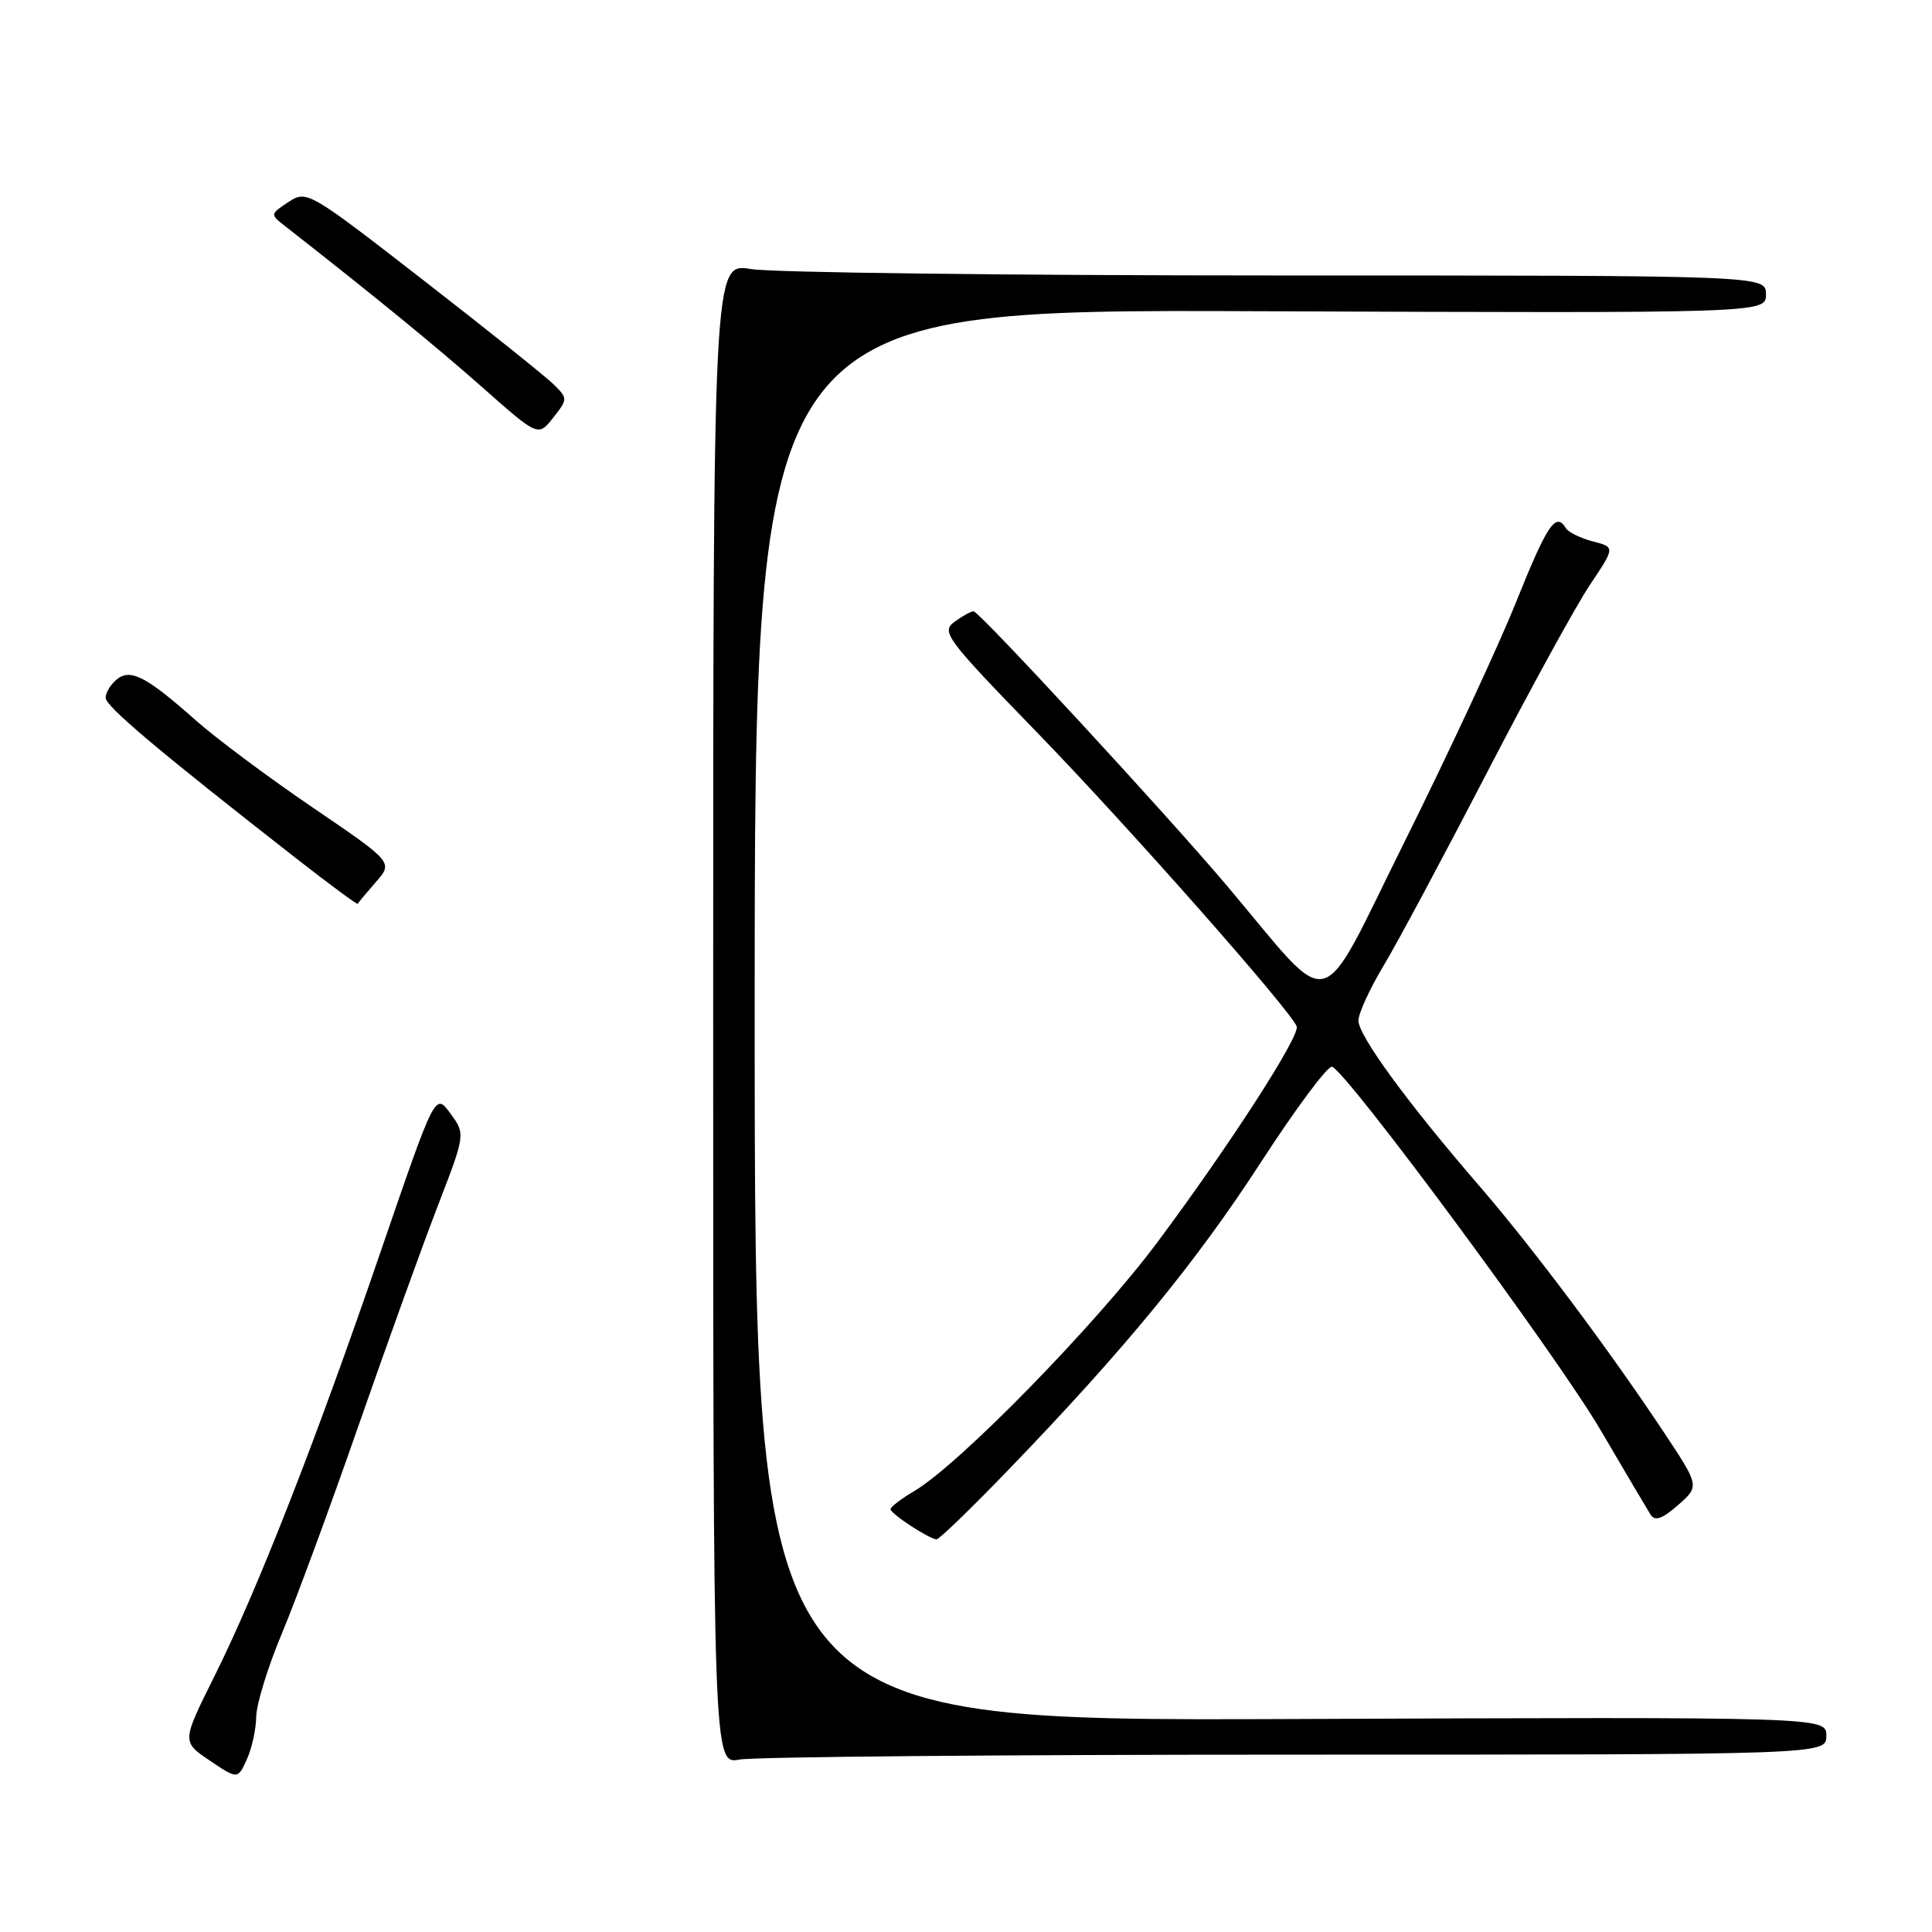 <?xml version="1.0" encoding="UTF-8" standalone="no"?>
<!DOCTYPE svg PUBLIC "-//W3C//DTD SVG 1.1//EN" "http://www.w3.org/Graphics/SVG/1.1/DTD/svg11.dtd" >
<svg xmlns="http://www.w3.org/2000/svg" xmlns:xlink="http://www.w3.org/1999/xlink" version="1.1" viewBox="0 0 256 256">
 <g >
 <path fill="currentColor"
d=" M 33.95 227.47 C 33.98 225.80 35.50 220.85 37.34 216.47 C 39.18 212.09 43.74 199.72 47.47 189.00 C 51.21 178.28 55.93 165.17 57.97 159.89 C 61.68 150.27 61.68 150.27 59.67 147.53 C 57.67 144.78 57.67 144.78 50.51 165.64 C 41.80 191.05 34.13 210.63 28.40 222.14 C 24.09 230.79 24.09 230.79 27.79 233.28 C 31.50 235.78 31.50 235.78 32.70 233.14 C 33.37 231.69 33.93 229.14 33.95 227.47 Z  M 171.75 232.50 C 242.00 232.50 242.00 232.50 242.00 230.00 C 242.00 227.50 242.00 227.50 171.00 227.78 C 100.00 228.05 100.00 228.05 100.00 134.51 C 100.00 40.97 100.00 40.97 167.00 41.24 C 234.00 41.50 234.00 41.50 234.00 39.00 C 234.00 36.50 234.00 36.50 169.25 36.50 C 133.64 36.50 102.25 36.12 99.50 35.65 C 94.50 34.81 94.50 34.81 94.50 134.30 C 94.50 233.79 94.50 233.79 98.00 233.15 C 99.92 232.79 133.11 232.50 171.75 232.50 Z  M 133.63 194.75 C 149.06 178.75 158.43 167.34 167.10 153.97 C 171.72 146.85 175.95 141.17 176.50 141.35 C 178.46 141.97 206.34 179.68 212.09 189.50 C 215.31 195.00 218.30 200.05 218.72 200.72 C 219.29 201.60 220.28 201.25 222.35 199.43 C 225.21 196.92 225.21 196.92 220.42 189.71 C 213.05 178.62 203.02 165.24 195.88 156.98 C 186.48 146.10 180.00 137.23 180.00 135.24 C 180.00 134.28 181.49 131.03 183.31 128.00 C 185.13 124.97 191.27 113.50 196.97 102.50 C 202.66 91.50 208.83 80.25 210.67 77.50 C 214.02 72.50 214.02 72.50 211.06 71.74 C 209.43 71.31 207.82 70.53 207.49 69.98 C 206.15 67.81 205.04 69.45 200.90 79.75 C 198.53 85.66 191.89 99.92 186.16 111.44 C 174.40 135.08 176.97 134.42 162.64 117.44 C 154.60 107.92 129.75 81.00 129.00 81.00 C 128.66 81.00 127.52 81.63 126.47 82.40 C 124.67 83.72 125.33 84.60 137.53 97.17 C 149.54 109.56 171.09 133.96 171.82 136.01 C 172.27 137.28 163.01 151.64 153.44 164.50 C 145.33 175.40 127.12 194.05 121.12 197.59 C 119.40 198.60 118.00 199.68 118.00 199.98 C 118.00 200.58 123.12 203.93 124.10 203.97 C 124.43 203.99 128.72 199.84 133.63 194.75 Z  M 49.80 116.88 C 52.10 114.26 52.10 114.26 41.45 107.01 C 35.59 103.03 28.60 97.81 25.92 95.43 C 19.37 89.62 17.27 88.53 15.44 90.05 C 14.65 90.71 14.00 91.79 14.00 92.46 C 14.00 93.60 20.96 99.46 39.40 113.86 C 43.75 117.25 47.35 119.91 47.40 119.76 C 47.46 119.62 48.54 118.32 49.80 116.88 Z  M 73.39 50.96 C 72.35 49.93 64.57 43.70 56.09 37.12 C 40.89 25.32 40.65 25.18 38.22 26.77 C 35.79 28.37 35.78 28.41 37.75 29.94 C 49.55 39.17 57.73 45.86 63.91 51.32 C 71.31 57.87 71.31 57.87 73.30 55.35 C 75.24 52.88 75.24 52.80 73.39 50.96 Z "/>
</g>
</svg>
